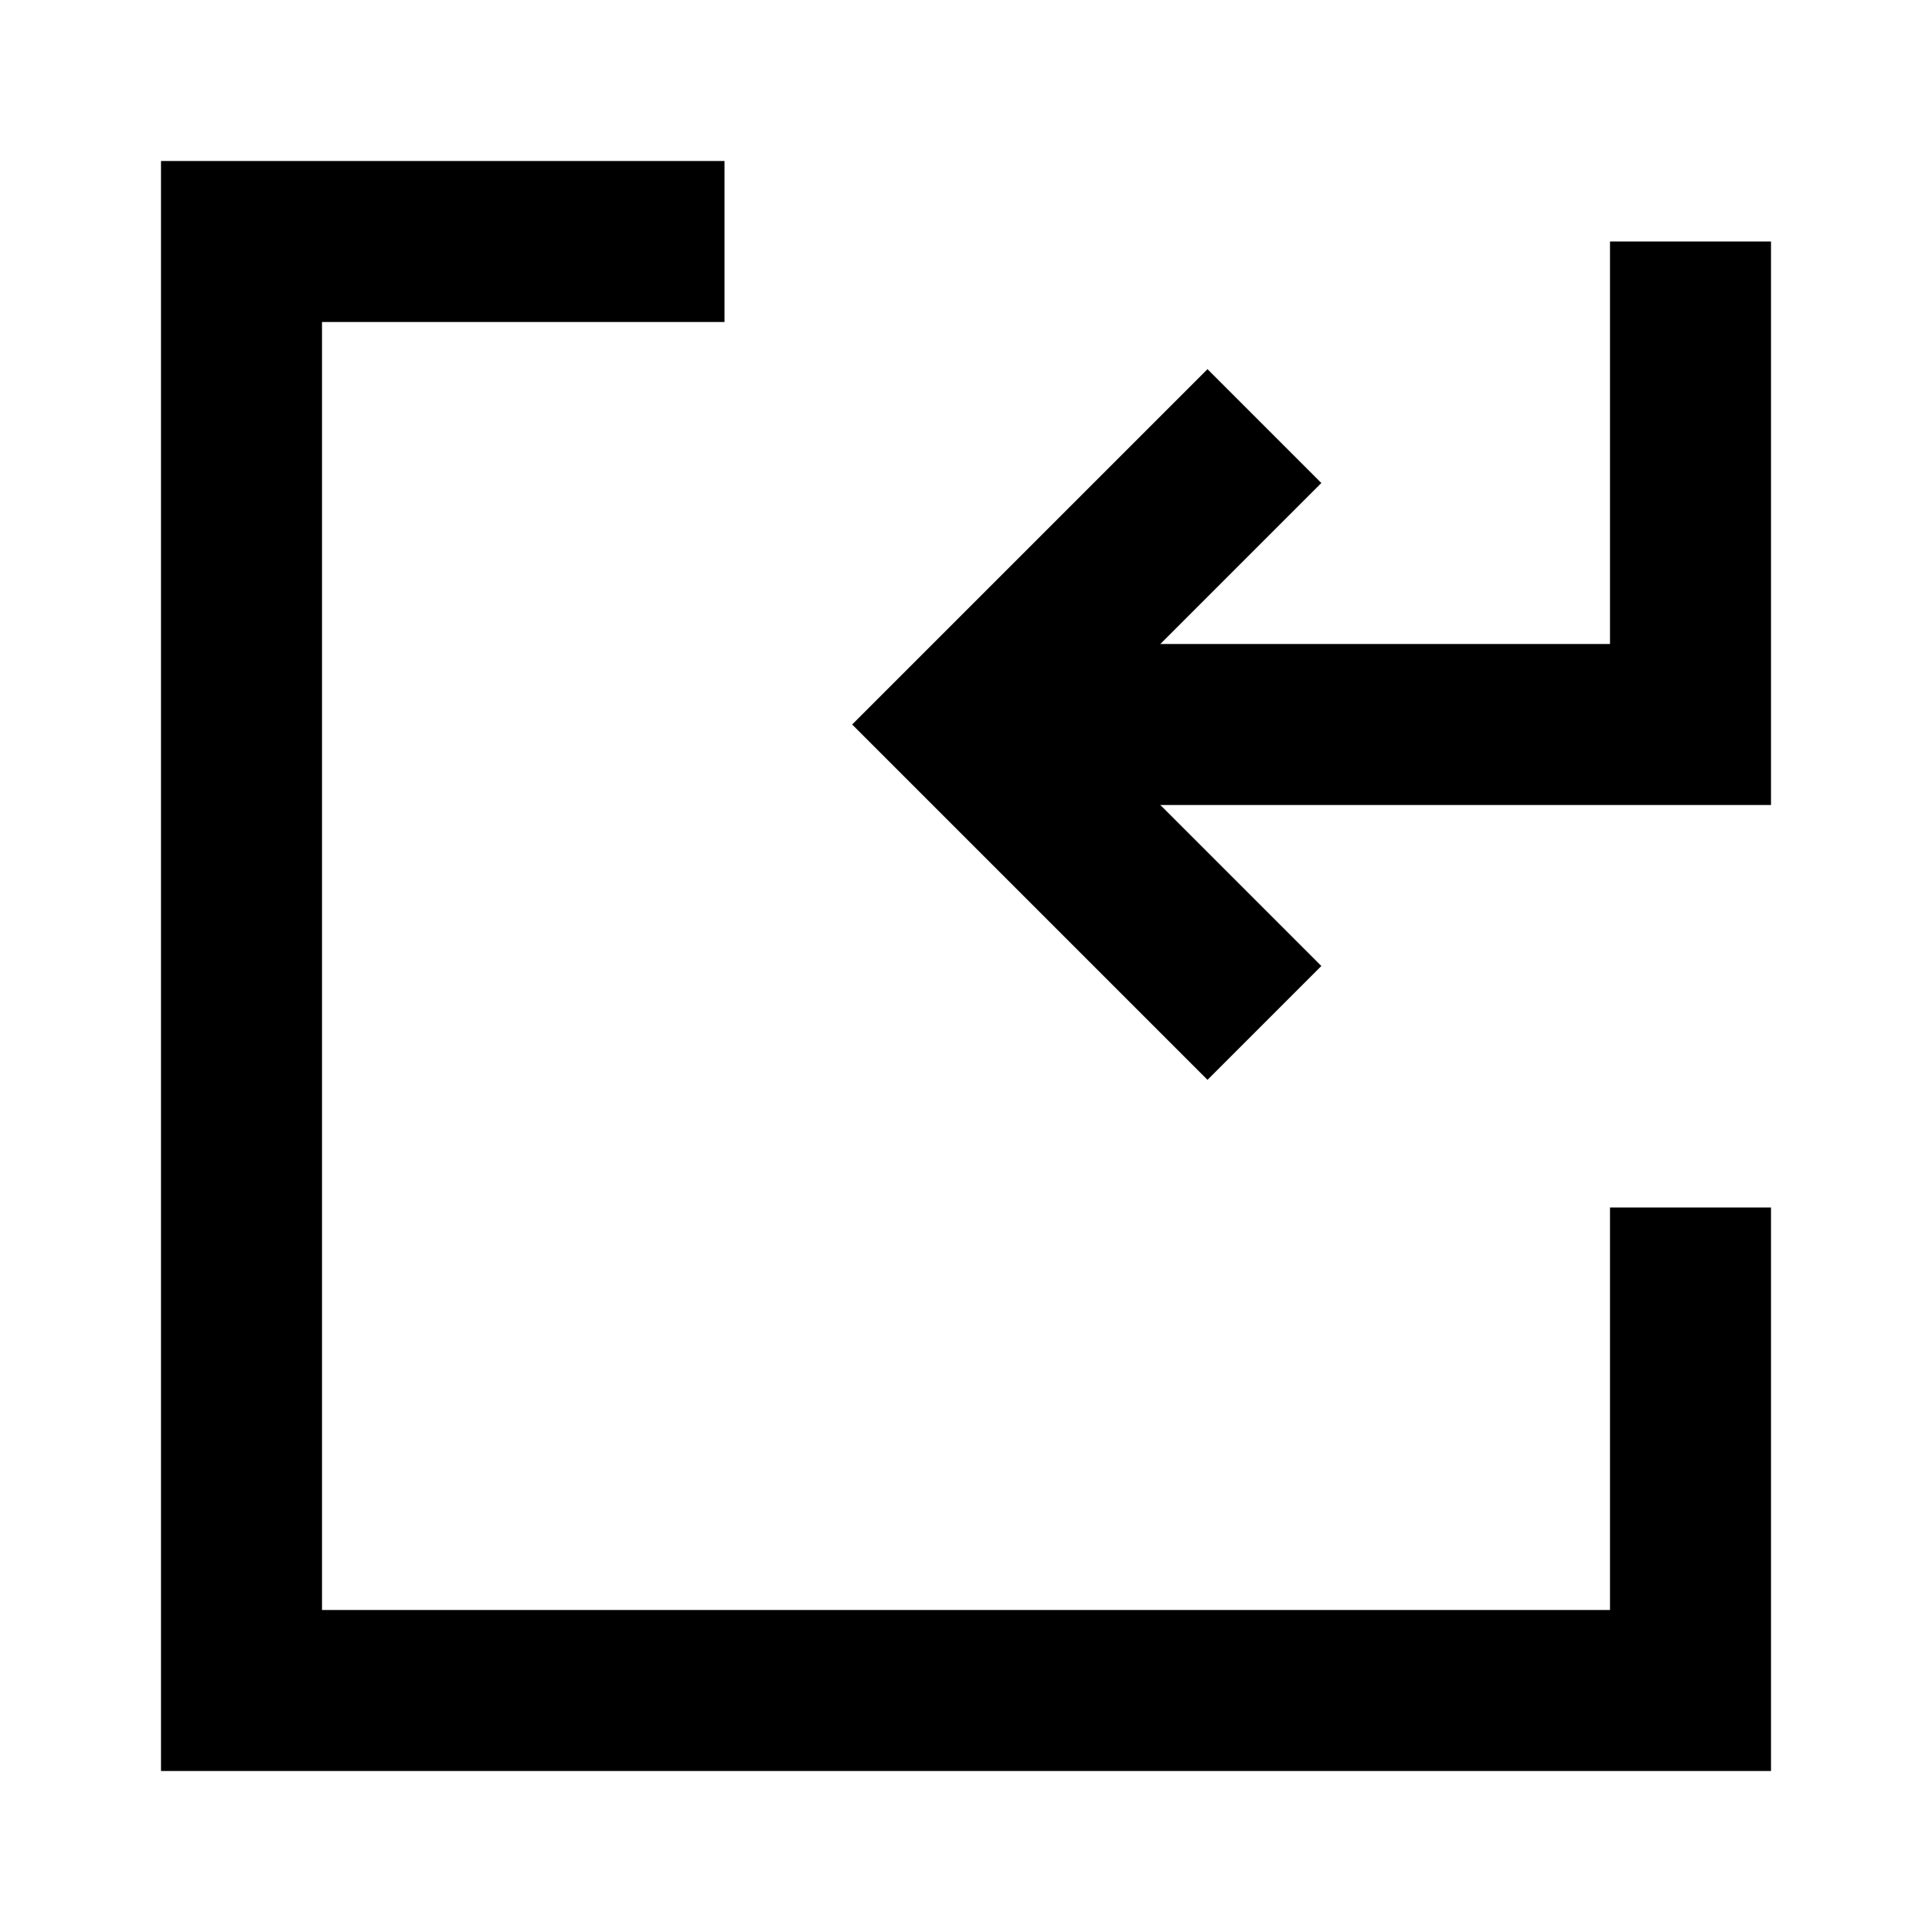 <svg width="24" height="24" viewBox="0 0 24 24" fill="none" xmlns="http://www.w3.org/2000/svg">
<path d="M8 3H3V21H21V16" stroke="black" stroke-width="2" stroke-linecap="square"/>
<path d="M12 9L21 9L21 3" stroke="black" stroke-width="2"/>
<path d="M15 12L12 9L15 6" stroke="black" stroke-width="2" stroke-linecap="square"/>
</svg>
